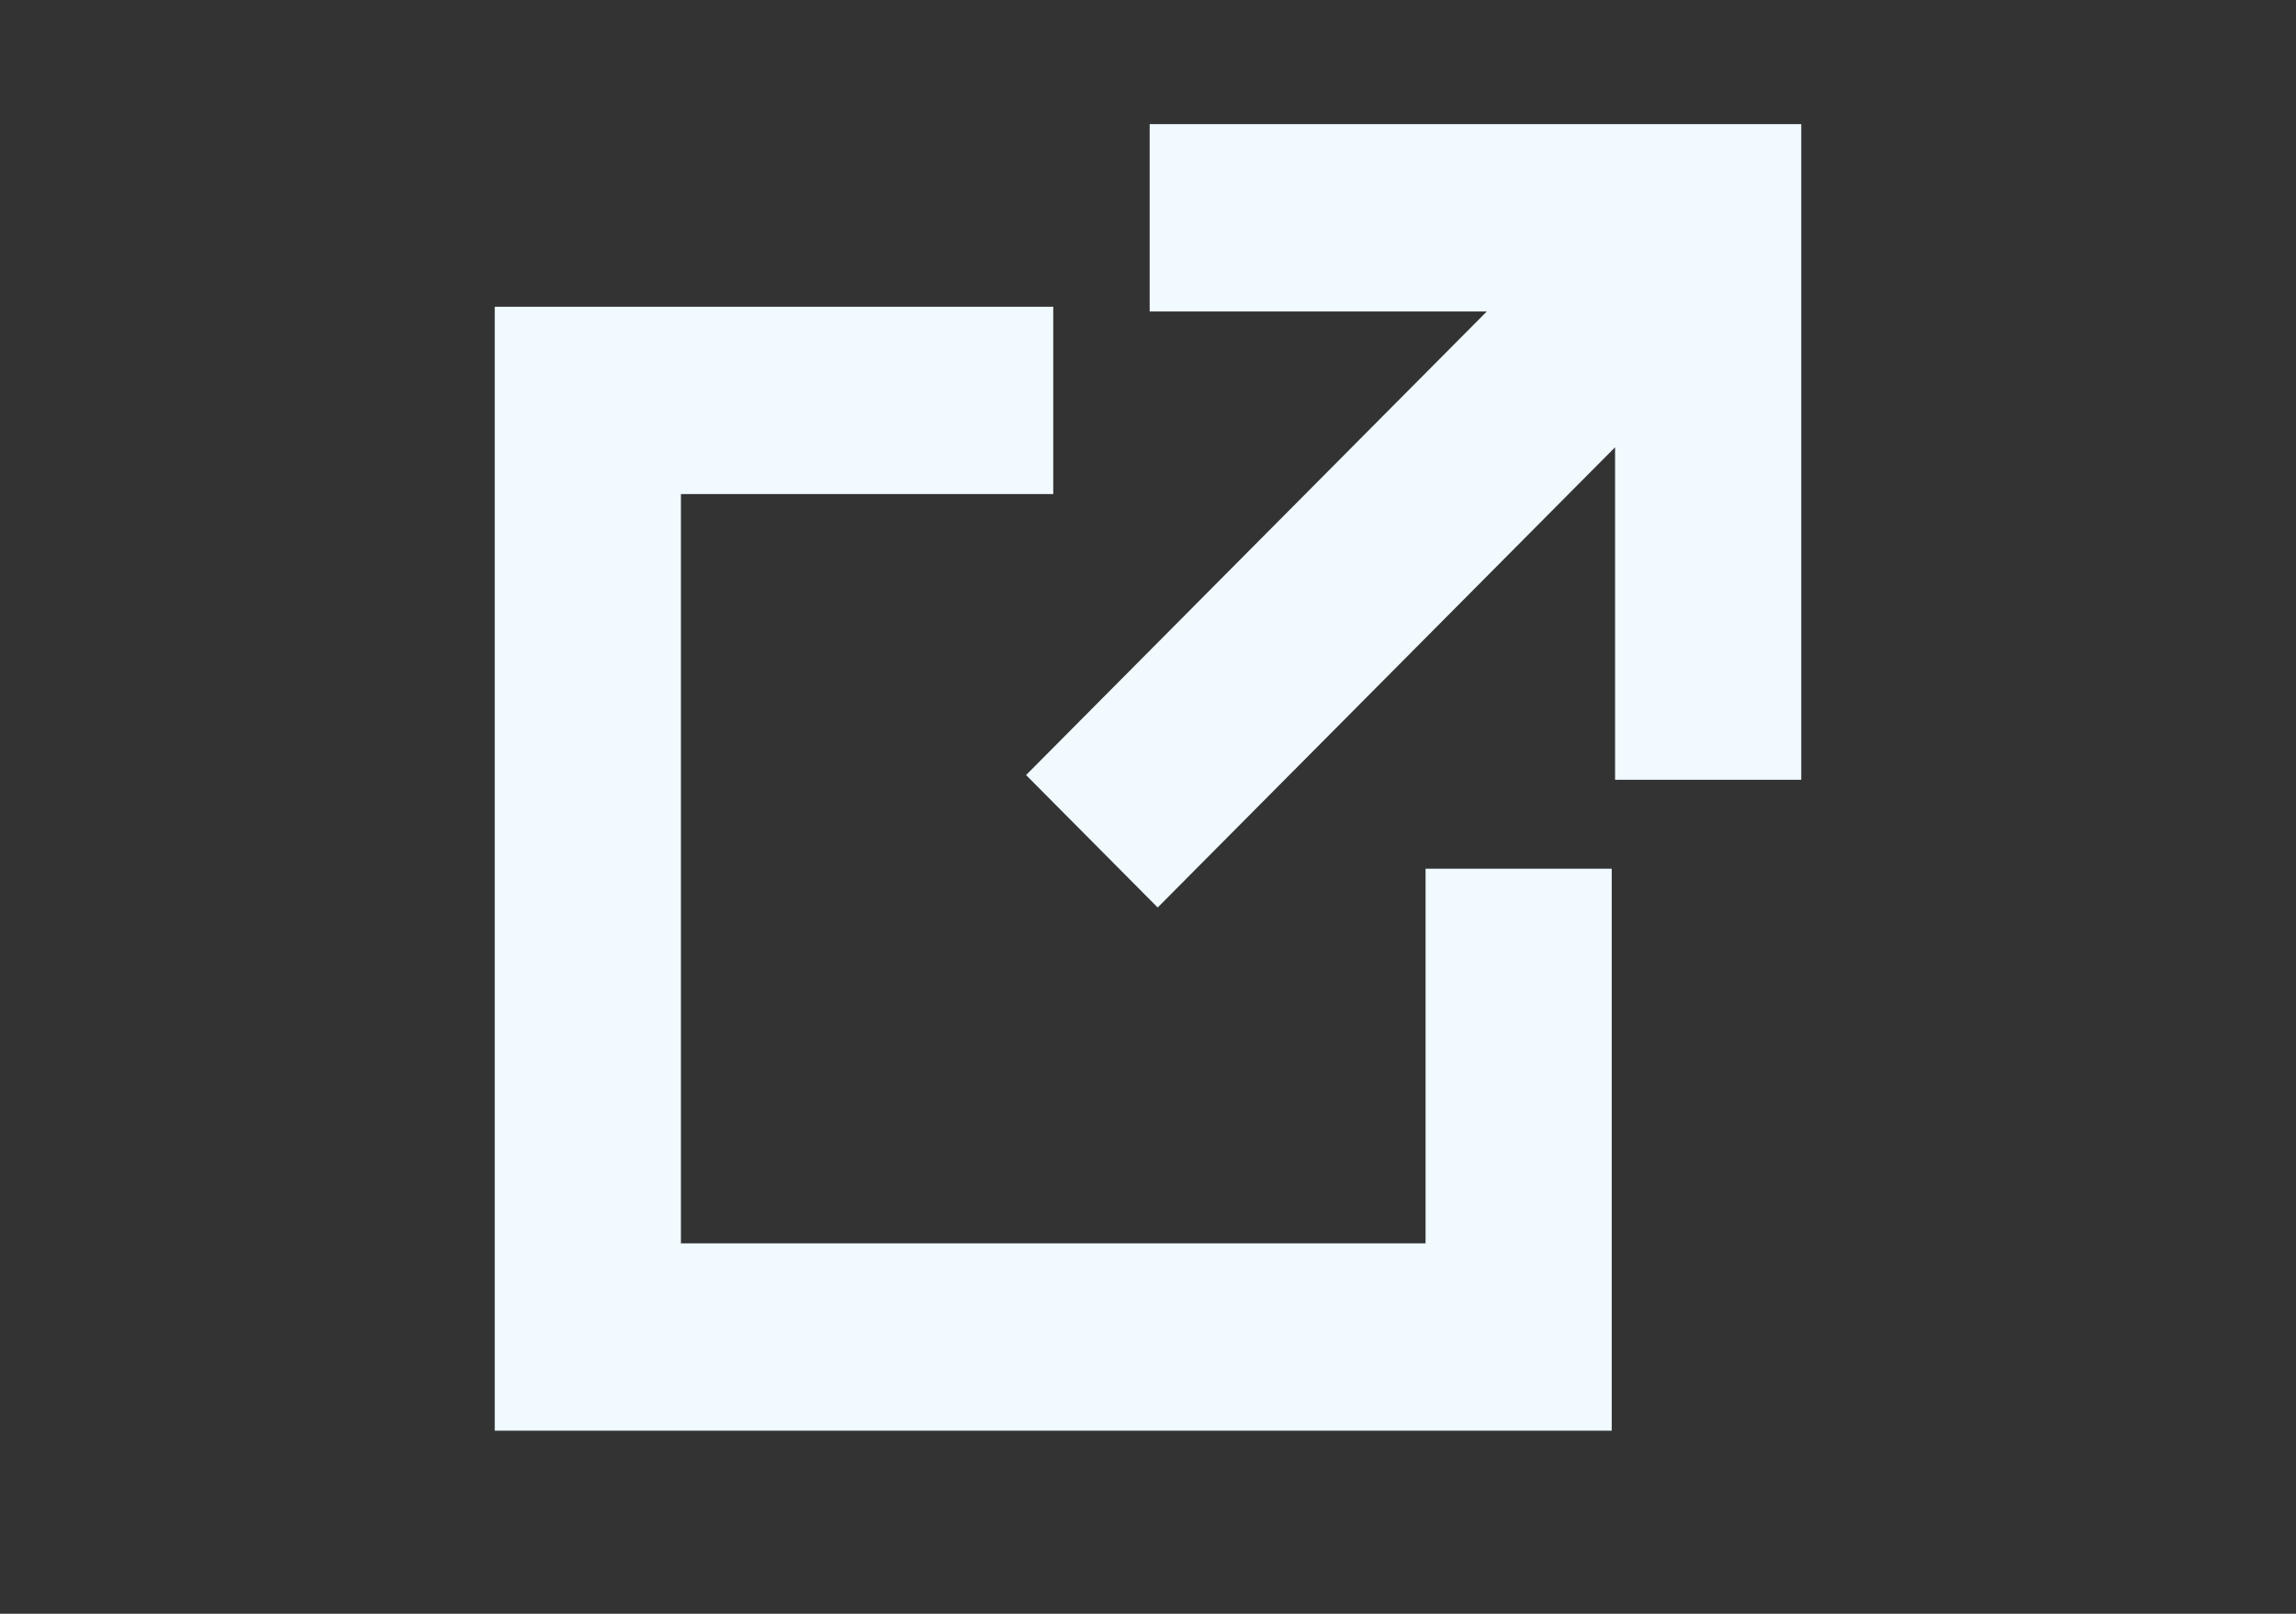 <svg width="37" height="26" viewBox="0 0 37 26" fill="none" xmlns="http://www.w3.org/2000/svg">
<rect x="0" y="0" width="37" height="26" fill="#333333" stroke="none"/>
<path d="M23.96 5.018H18.527V2H29.027V12.563H26.027V7.206L18.656 14.621L16.535 12.487L23.96 5.018Z" fill="#F0FAFF"/>
<path d="M16.973 4.942H7.973V23.05H25.973V13.996H22.973V20.032H10.973V7.96H16.973V4.942Z" fill="#F0FAFF"/>
</svg>
